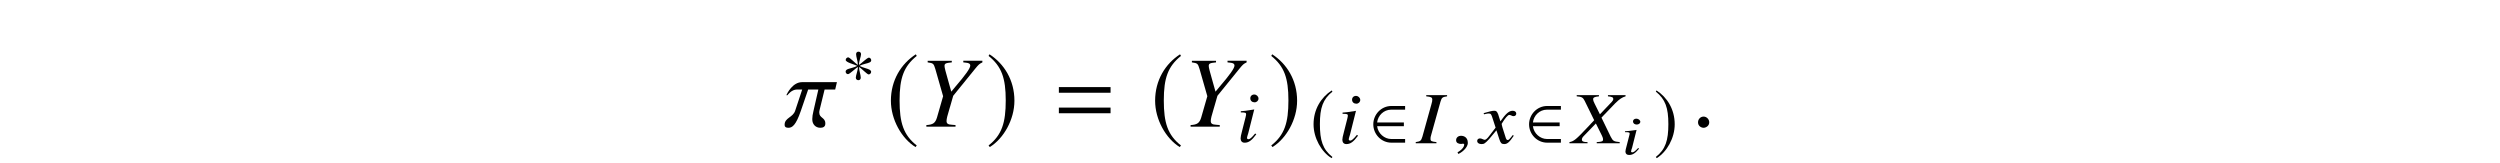 <?xml version='1.0' encoding='UTF-8'?>
<!-- This file was generated by dvisvgm 3.2.2 -->
<svg version='1.1' xmlns='http://www.w3.org/2000/svg' xmlns:xlink='http://www.w3.org/1999/xlink' width='245.796pt' height='16.015pt' viewBox='-.5 -15.515 245.796 16.015'>
<defs>
<path id='g41-56' d='m1.676-.562l-.098-.06c-.284 .311-.448 .426-.568 .426c-.071 0-.126-.038-.126-.093c0-.093 .06-.246 .098-.349l.442-1.758l.044-.011c-.742 .104-.895 .12-1.185 .136l.005 .087c.388 .005 .459 .022 .459 .136c0 .049-.027 .136-.049 .235l-.246 .966c-.082 .3-.12 .459-.12 .568c0 .011 0 .016 0 .027c.011 .202 .142 .311 .36 .311c.349 0 .6-.164 .983-.622zm.12-2.631c0-.175-.197-.317-.393-.317c-.191 0-.328 .109-.328 .267c0 .011 0 .016 0 .022c.011 .175 .158 .289 .371 .289c.186 0 .349-.12 .349-.262z'/>
<path id='g44-30' d='m1.964 0l-.007-.116c-.471-.051-.572-.094-.58-.297c-.007-.145 .007-.217 .08-.456l.898-3.21c.13-.42 .181-.464 .652-.536v-.116h-2.05v.116c.478 .051 .587 .101 .594 .312c0 .109-.014 .254-.08 .449l-.891 3.203c-.13 .42-.196 .464-.659 .536l.007 .116h2.036z'/>
<path id='g44-45' d='m4.702 0l-.007-.116c-.58-.058-.659-.101-.884-.536l-.906-1.869l1.348-1.406c.427-.42 .674-.587 1.022-.688v-.116h-1.732v.116c.406 .043 .522 .094 .522 .261c.007 .094-.051 .174-.159 .297l-1.152 1.21l-.529-1.065c-.101-.196-.138-.312-.138-.406c-.007-.181 .116-.246 .572-.297v-.116h-2.188v.116c.478 .036 .623 .109 .783 .442l.935 1.906l-.659 .703c-1.116 1.188-1.333 1.369-1.775 1.449l.007 .116h1.775l-.007-.116c-.399 0-.543-.065-.551-.246c0-.109 .058-.225 .174-.341l1.203-1.246l.594 1.196c.058 .13 .109 .246 .109 .355c.007 .21-.072 .246-.623 .283l.007 .116h2.261z'/>
<path id='g44-56' d='m1.935-.746l-.109-.08c-.341 .413-.522 .565-.659 .565c-.072 0-.138-.051-.145-.109c0-.116 .08-.333 .123-.478l.587-2.333l.043-.014c-.855 .138-1.029 .159-1.362 .181v.116c.449 .007 .514 .029 .522 .174c0 .058-.022 .181-.058 .319l-.326 1.282c-.116 .435-.159 .645-.159 .79c.014 .268 .152 .413 .399 .413c.399 0 .696-.217 1.145-.826zm.217-3.521c-.007-.21-.196-.391-.42-.391s-.391 .159-.384 .384c.007 .232 .181 .384 .42 .384c.217 0 .391-.174 .384-.377z'/>
<path id='g44-71' d='m3.369-.746l-.109-.058c-.051 .072-.087 .109-.152 .196c-.167 .217-.246 .29-.341 .29c-.101 0-.159-.094-.217-.297c-.014-.065-.029-.101-.036-.116c-.232-.681-.341-1.072-.341-1.181c.333-.558 .609-.877 .754-.877c.043 0 .123 .022 .196 .058c.094 .051 .152 .065 .225 .065c.159 0 .268-.109 .261-.261c-.007-.159-.145-.268-.348-.268c-.362 0-.659 .261-1.21 1.036l-.13-.399c-.13-.493-.239-.638-.464-.638c-.196 0-.456 .058-.971 .21l-.087 .029l.043 .109l.13-.029c.152-.036 .254-.051 .326-.051c.21 0 .261 .065 .391 .5l.29 .891l-.652 .848c-.159 .217-.319 .348-.413 .348c-.043 0-.123-.022-.21-.065c-.109-.051-.188-.072-.268-.072c-.159 0-.275 .109-.268 .254c.007 .188 .174 .304 .427 .304s.348-.065 .754-.5l.71-.855l.283 .869c.123 .377 .217 .485 .478 .485c.304 0 .514-.174 .949-.826z'/>
<path id='g44-150' d='m1.587-.043c0-.601-.471-.696-.667-.696c-.21 0-.485 .13-.485 .442c0 .29 .283 .362 .493 .362c.051 0 .094-.007 .116-.014c.029-.007 .065-.014 .08-.014c.051 0 .109 .036 .109 .101c0 .138-.13 .449-.659 .754l.072 .152c.254-.072 .942-.572 .942-1.087z'/>
<use id='g23-61' xlink:href='#g20-61' transform='scale(1.37)'/>
<path id='g20-61' d='m4.159-2.435v-.406h-3.71v.406h3.71zm0 1.471v-.406h-3.71v.406h3.71z'/>
<use id='g38-185' xlink:href='#g32-185' transform='scale(1.818)'/>
<use id='g38-186' xlink:href='#g32-186' transform='scale(1.818)'/>
<use id='g35-3' xlink:href='#g32-3' transform='scale(1.327)'/>
<use id='g35-50' xlink:href='#g32-50' transform='scale(1.327)'/>
<use id='g35-185' xlink:href='#g32-185' transform='scale(1.327)'/>
<use id='g35-186' xlink:href='#g32-186' transform='scale(1.327)'/>
<path id='g32-3' d='m2.233-1.823c0-.093-.076-.191-.175-.191c-.126 0-.573 .448-.732 .54c0-.306 .153-.611 .153-.797c0-.115-.076-.186-.191-.186c-.109 0-.175 .076-.175 .186c0 .213 .131 .502 .131 .797c-.175-.104-.6-.562-.715-.562c-.098 0-.186 .093-.186 .191c0 .191 .644 .322 .857 .442c-.229 .131-.655 .197-.764 .267c-.055 .038-.098 .087-.098 .158c0 .098 .076 .186 .175 .186c.126 0 .568-.442 .732-.535c0 .3-.153 .606-.153 .797c0 .109 .082 .186 .191 .186s.175-.082 .175-.186c0-.224-.126-.508-.126-.797c.169 .098 .6 .557 .71 .557c.098 0 .186-.093 .186-.191c0-.071-.049-.12-.104-.153c-.142-.093-.519-.153-.753-.289c.257-.153 .606-.175 .764-.267c.06-.033 .098-.082 .098-.153z'/>
<path id='g32-50' d='m2.642-.044v-.273h-1.037c-.491 0-.972-.404-1.037-.95h1.982v-.273h-1.982c.06-.519 .491-.95 1.037-.95h1.037v-.273h-1.015c-.759 0-1.343 .633-1.343 1.359s.584 1.359 1.343 1.359h1.015z'/>
<path id='g32-185' d='m1.61-3.914c-.792 .513-1.348 1.397-1.348 2.511c0 1.015 .579 2.042 1.332 2.506l.066-.087c-.721-.568-.928-1.228-.928-2.435c0-1.212 .224-1.84 .928-2.407l-.049-.087z'/>
<path id='g32-186' d='m.207-3.914l-.049 .087c.704 .568 .928 1.196 .928 2.407c0 1.206-.207 1.867-.928 2.435l.066 .087c.753-.464 1.332-1.49 1.332-2.506c0-1.114-.557-1.998-1.348-2.511z'/>
<path id='g47-46' d='m6.283-6.322v-.159h-1.876v.159l.268 .03c.288 .03 .417 .109 .417 .278c0 .268-.447 .903-1.489 2.114l-.377 .457l-.308-1.092c-.248-.854-.357-1.28-.357-1.429c0-.248 .119-.298 .715-.357v-.159h-2.372v.159c.556 .079 .586 .109 .754 .655l.764 2.67l-.605 2.104c-.169 .536-.387 .695-1.042 .734v.159h2.868v-.159l-.357-.03c-.387-.02-.526-.119-.526-.367c0-.208 .069-.496 .308-1.28l.06-.199l.288-1.002l2.174-2.68c.318-.387 .397-.466 .695-.605z'/>
<path id='g47-99' d='m5.171-4.377h-3.434c-.913 0-1.459 1.092-1.538 1.28h.109c.05-.069 .417-.556 .933-.556h.516l-.695 2.094c-.218 .655-1.032 .685-1.032 1.36v.05c0 .169 .129 .258 .367 .258c.377 0 .734-.238 1.221-1.648l.725-2.114h1.002l-.486 2.134c-.069 .288-.109 .536-.109 .734v.089c0 .427 .298 .804 .784 .804c.228 0 .496-.069 .496-.397v-.04c0-.586-.596-.506-.596-1.062c0-.079 .01-.169 .04-.278l.486-1.985h1.042l.169-.725z'/>
<path id='g47-149' d='m1.797-.427c0-.308-.258-.566-.556-.566s-.546 .248-.546 .566c0 .377 .337 .536 .546 .536s.556-.169 .556-.536z'/>
</defs>
<g id='page1700'>
<g fill='currentColor'>
<use x='76.614' y='-3.06' xlink:href='#g47-99'/>
<use x='82.193' y='-7.174' xlink:href='#g35-3'/>
<use x='86.615' y='-3.06' xlink:href='#g38-185'/>
<use x='89.803' y='-3.06' xlink:href='#g47-46'/>
<use x='96.408' y='-3.06' xlink:href='#g38-186'/>
<use x='102.991' y='-3.06' xlink:href='#g23-61'/>
<use x='112.593' y='-3.06' xlink:href='#g38-185'/>
<use x='115.781' y='-3.06' xlink:href='#g47-46'/>
<use x='121.081' y='-1.565' xlink:href='#g44-56'/>
<use x='124.201' y='-3.06' xlink:href='#g38-186'/>
<use x='128.299' y='-1.429' xlink:href='#g35-185'/>
<use x='131.085' y='-1.429' xlink:href='#g44-56'/>
<use x='134.143' y='-1.429' xlink:href='#g35-50'/>
<use x='138.768' y='-1.429' xlink:href='#g44-30'/>
<use x='142.227' y='-1.429' xlink:href='#g44-150'/>
<use x='144.968' y='-1.429' xlink:href='#g44-71'/>
<use x='149.459' y='-1.429' xlink:href='#g35-50'/>
<use x='154.048' y='-1.429' xlink:href='#g44-45'/>
<use x='158.979' y='-.338' xlink:href='#g41-56'/>
<use x='162.09' y='-1.429' xlink:href='#g35-186'/>
<use x='165.752' y='-3.06' xlink:href='#g47-149'/>
</g>
</g>
</svg>